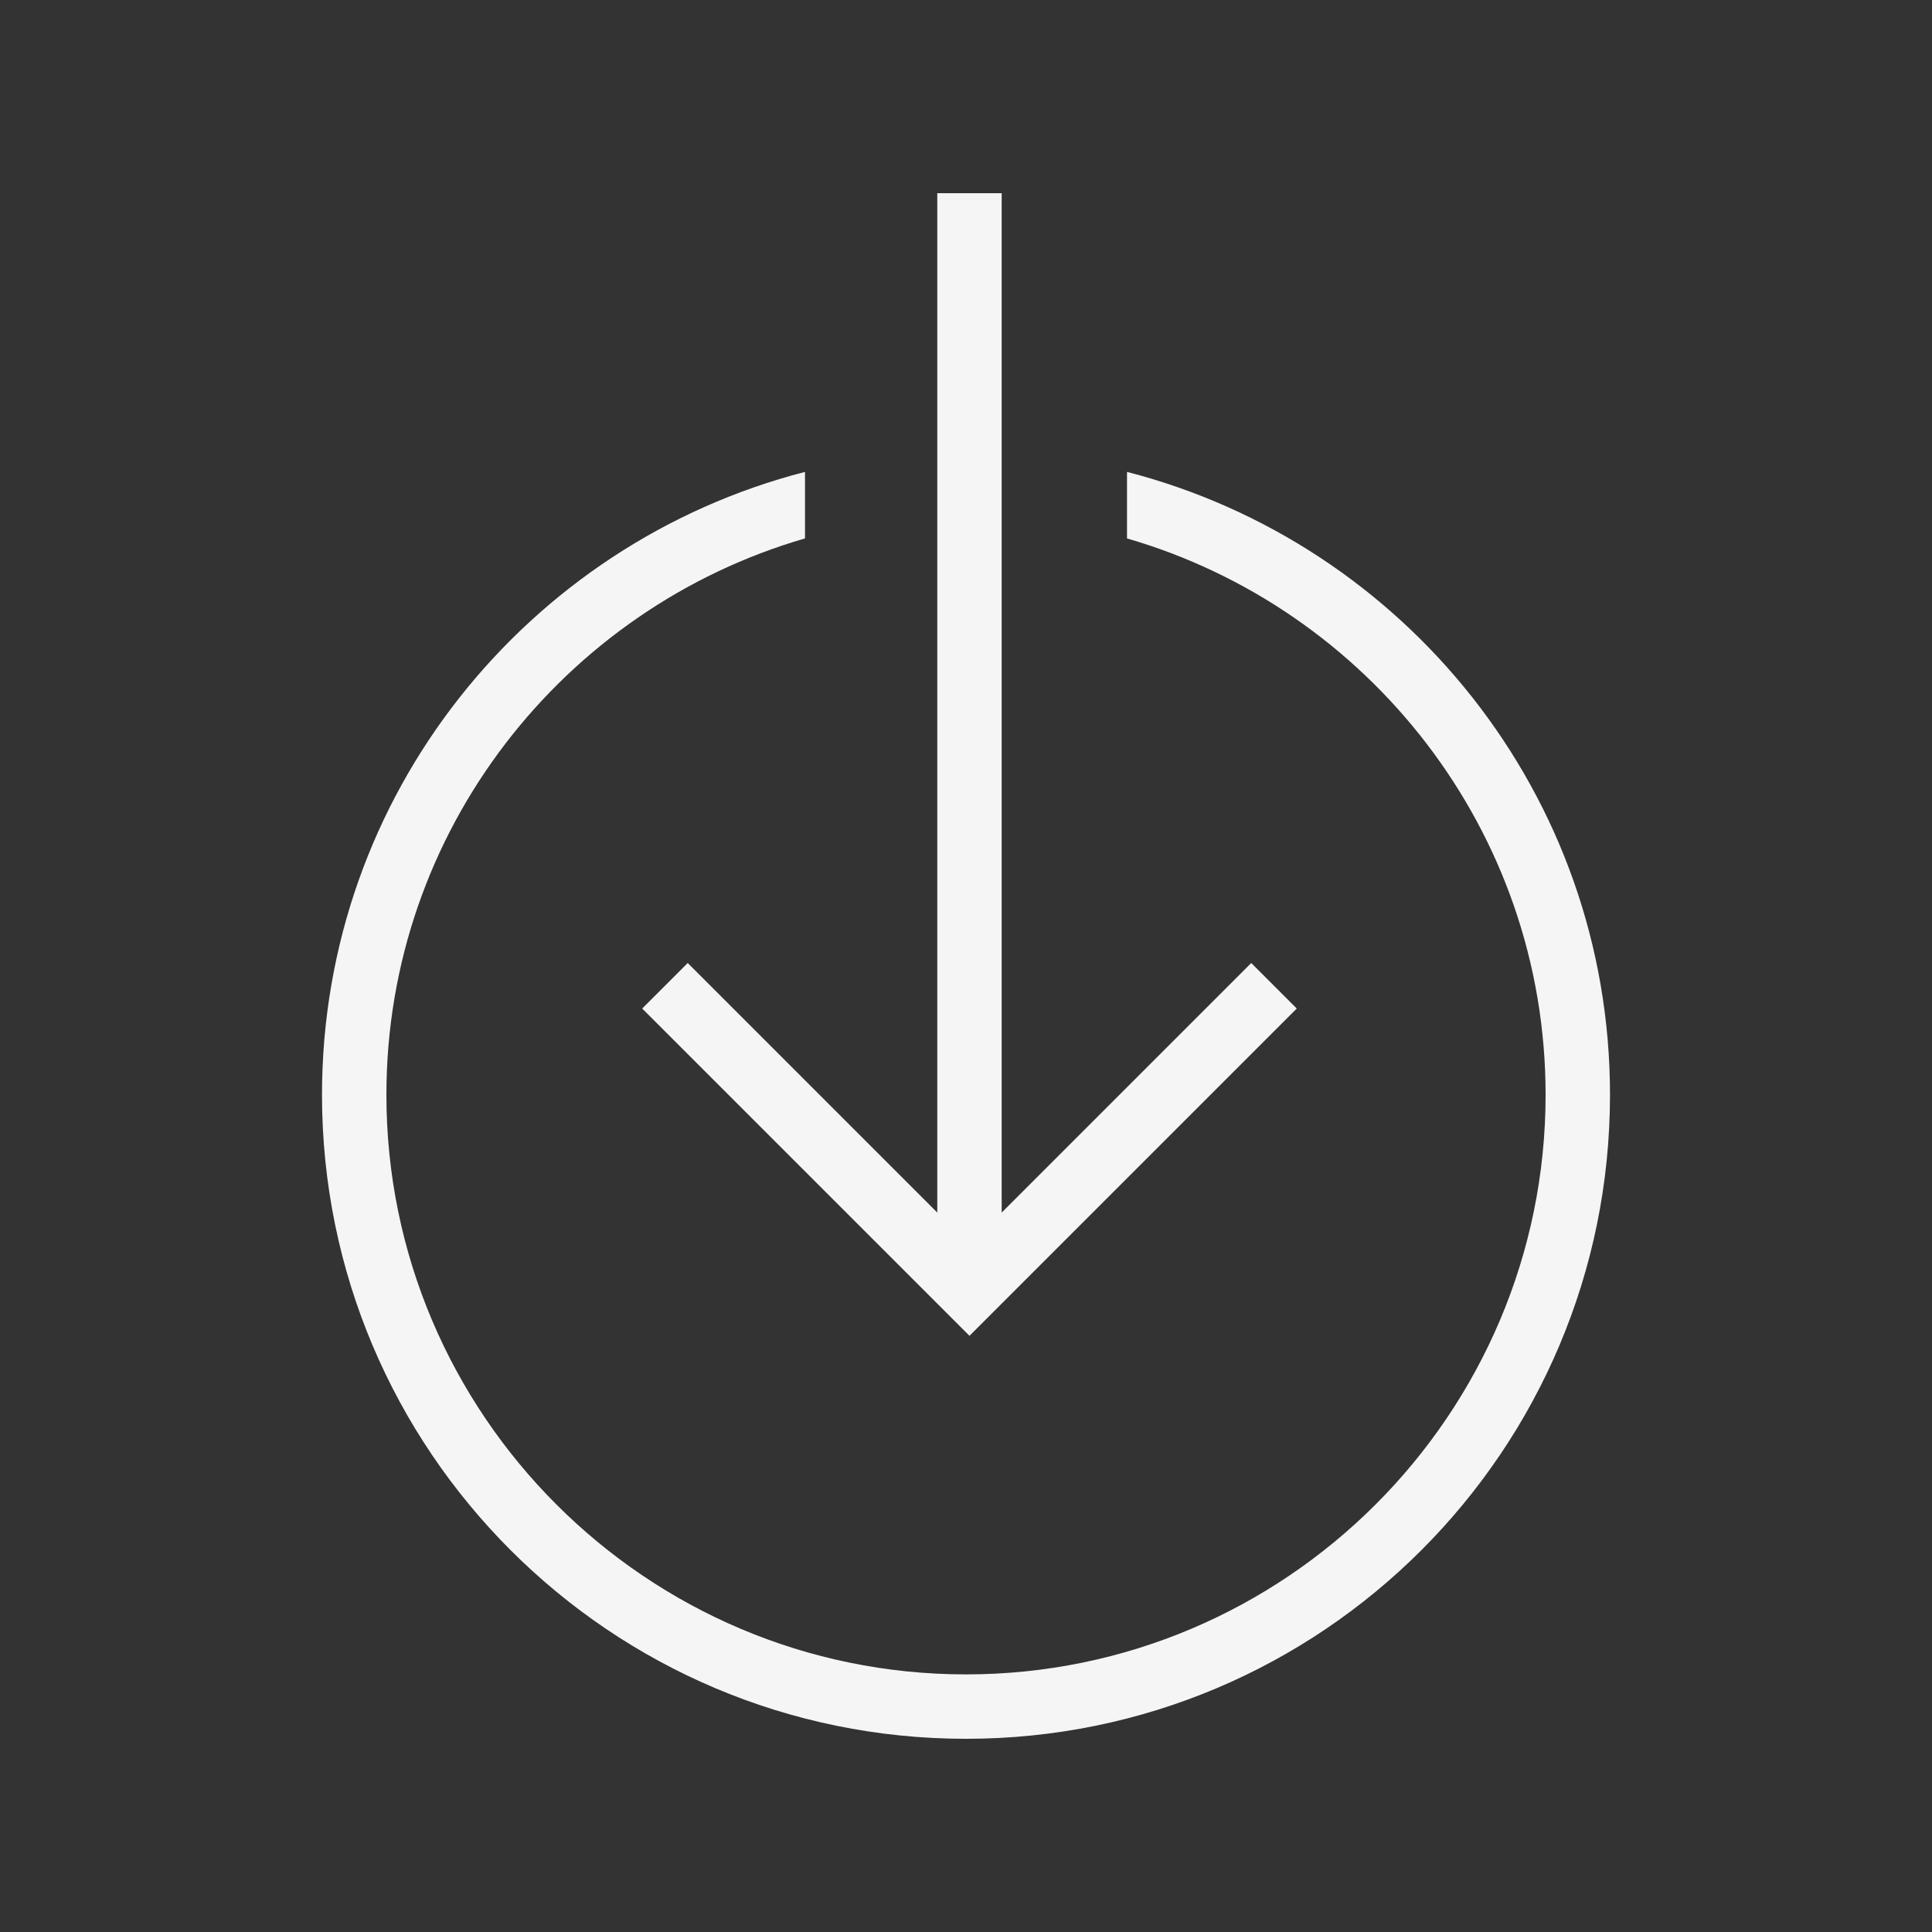 <?xml version="1.0" encoding="utf-8"?>
<!-- Generator: Adobe Illustrator 17.0.0, SVG Export Plug-In . SVG Version: 6.00 Build 0)  -->
<!DOCTYPE svg PUBLIC "-//W3C//DTD SVG 1.1//EN" "http://www.w3.org/Graphics/SVG/1.1/DTD/svg11.dtd">
<svg version="1.1" id="Layer_1" xmlns="http://www.w3.org/2000/svg" xmlns:xlink="http://www.w3.org/1999/xlink" x="0px" y="0px"
	 width="60px" height="60px" viewBox="0 0 60 60" enable-background="new 0 0 60 60" xml:space="preserve">
<rect x="0" y="0" width="60" height="60" fill="#333333" stroke="none"/>
<polygon fill="#F5F5F5" points="19.944,31.321 30.108,41.485 40.272,31.321 38.858,29.907 31.108,37.657 31.108,6 29.108,6 
	29.108,37.657 21.358,29.907 "/>
<path fill="#F5F5F5" d="M35,14.655v2.066c7.498,2.174,13,9.09,13,17.279c0,9.925-8.075,18-18,18s-18-8.075-18-18
	c0-8.189,5.502-15.105,13-17.279v-2.066C16.379,16.879,10,24.684,10,34c0,11.046,8.954,20,20,20s20-8.954,20-20
	C50,24.684,43.621,16.879,35,14.655z"/>
</svg>
